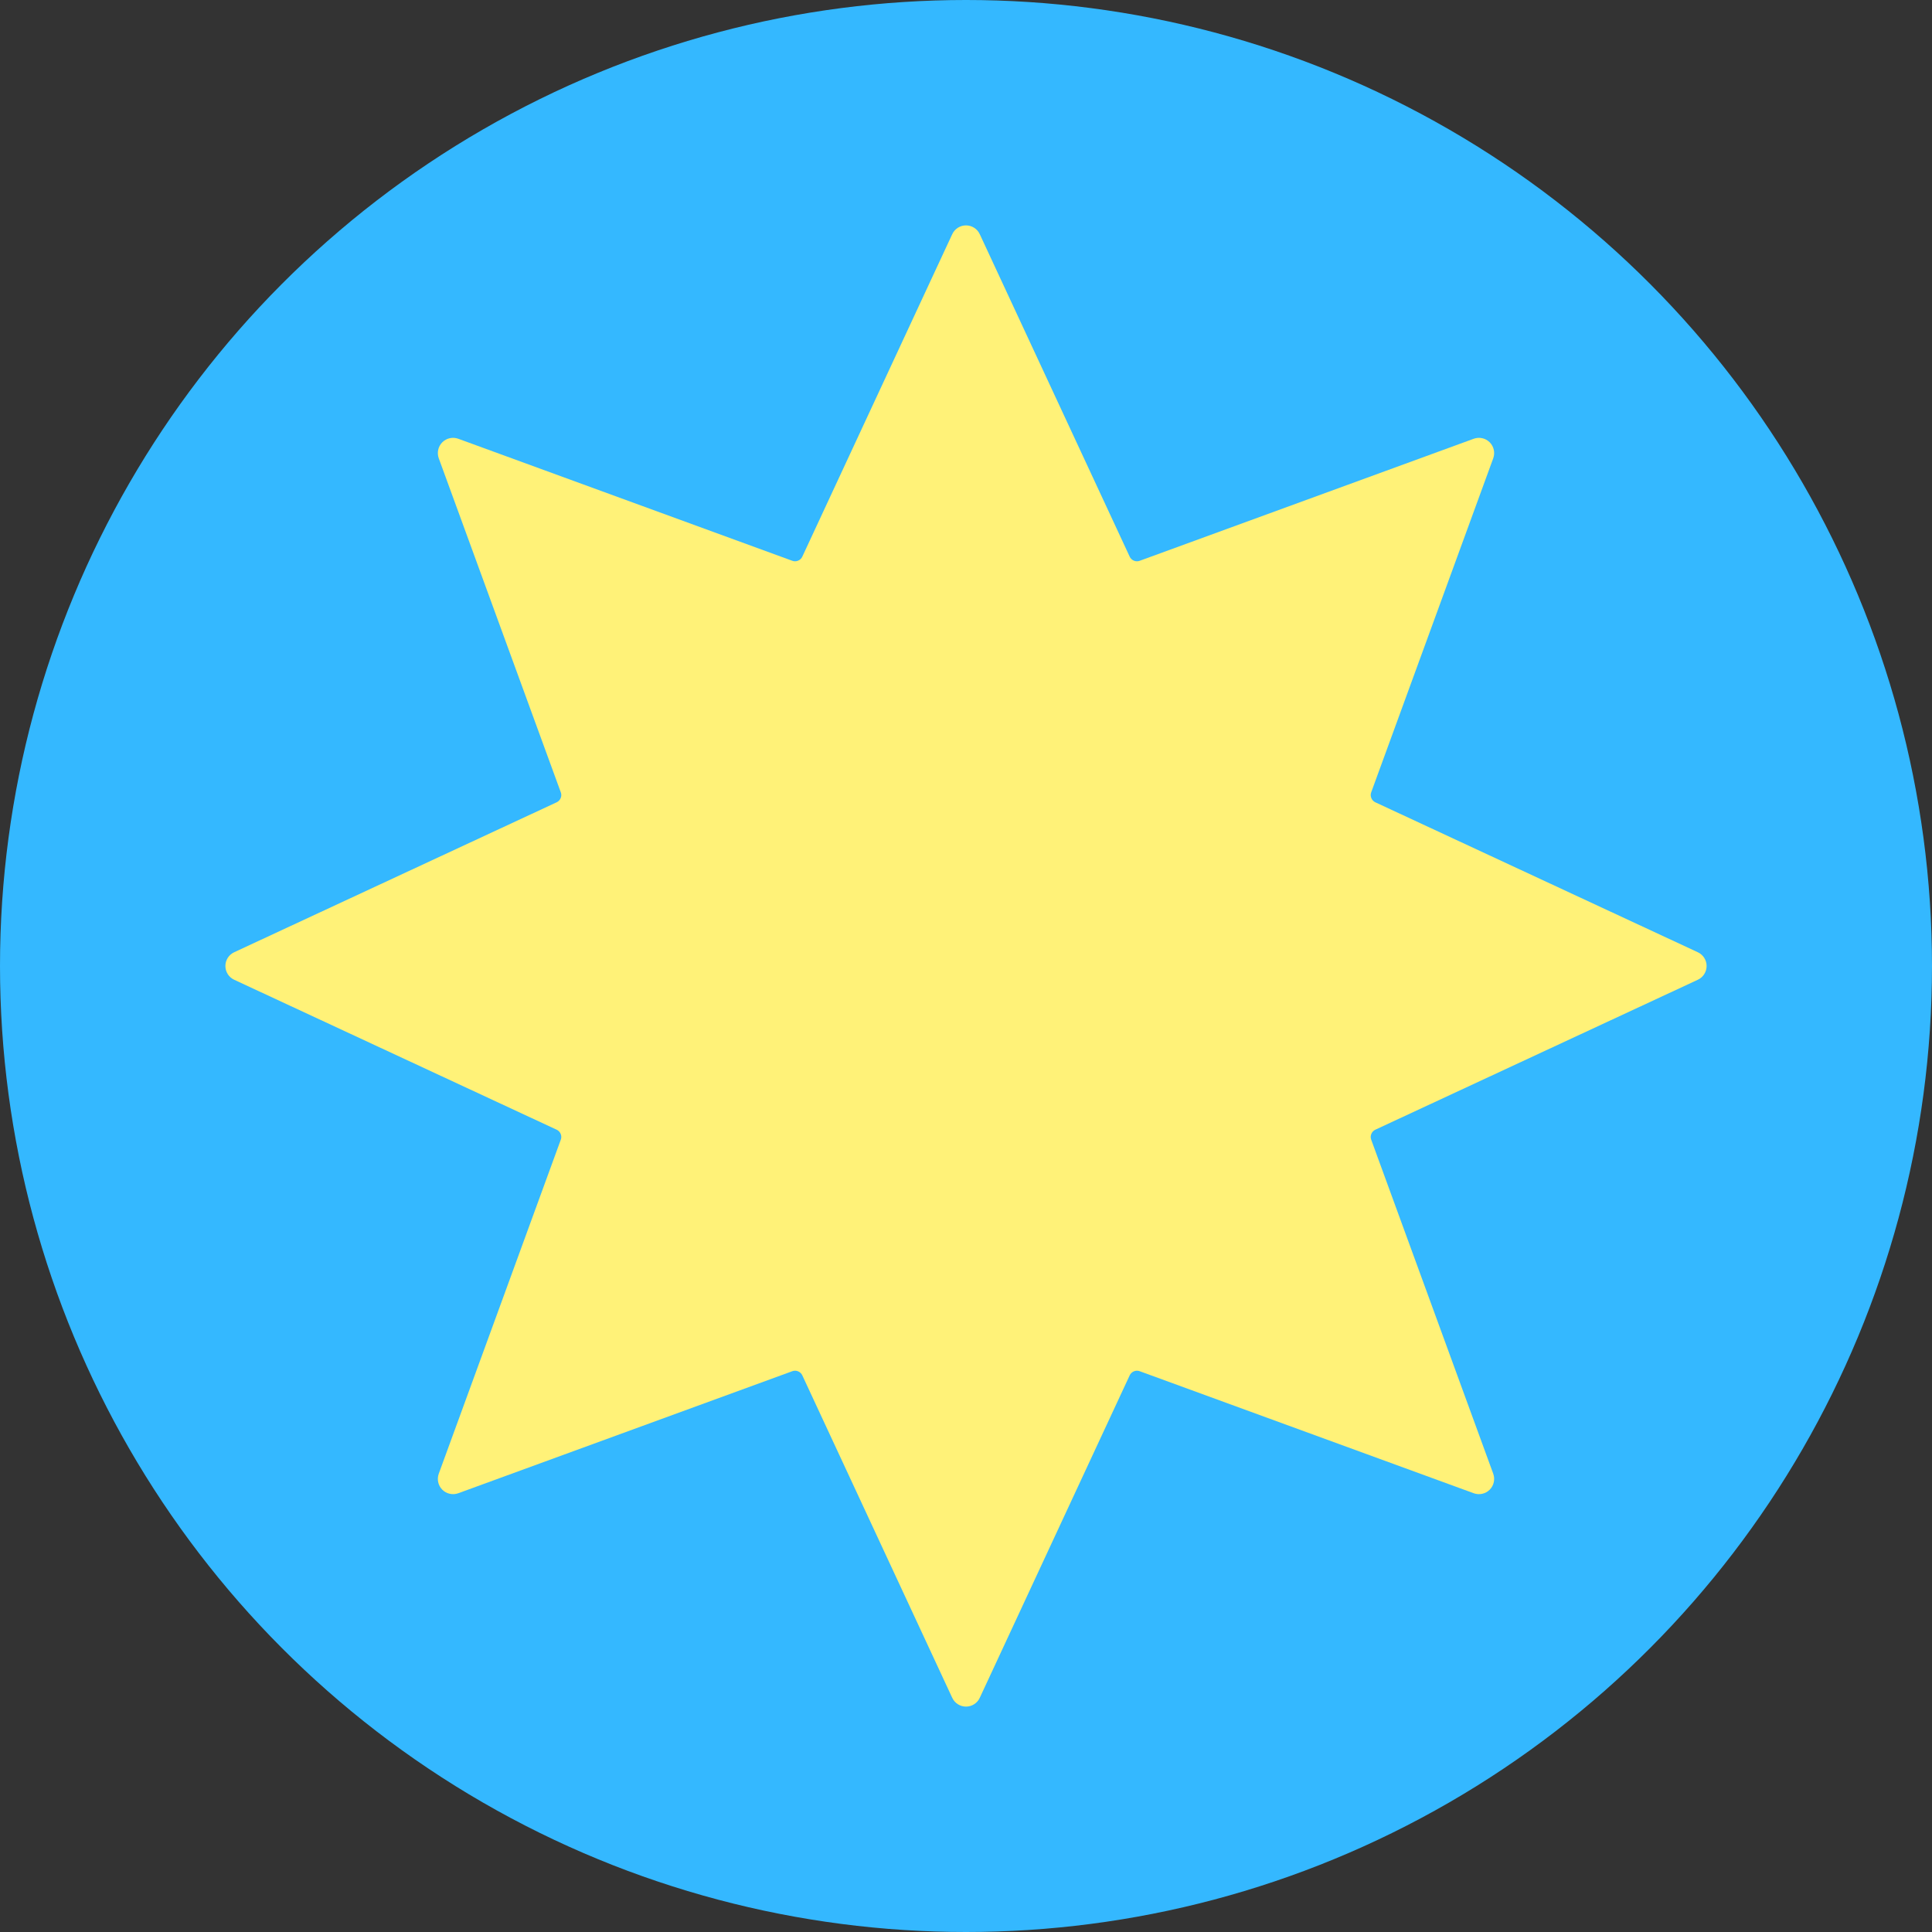 <svg clip-rule="evenodd" fill-rule="evenodd" stroke-linejoin="round" stroke-miterlimit="2" viewBox="0 0 30 30" xmlns="http://www.w3.org/2000/svg"><rect x="0" y="0" width="30" height="30" fill="#333333" stroke="none"/><circle cx="15" cy="15" fill="#34b8ff" r="15"/><path d="m14.786 3.637c.039-.084.122-.137.214-.137s.175.053.214.137l2.328 5.007c.013.028.036.05.065.062s.061.013.09.002l5.187-1.895c.086-.031.183-.01.248.055s.086.162.055.248l-1.895 5.187c-.011.029-.01.061.002.09s.034.052.062.065l5.007 2.328c.084.039.137.122.137.214s-.053.175-.137.214l-5.007 2.328c-.028.013-.05.036-.062.065s-.013.061-.002.09l1.895 5.187c.031.086.01.183-.055.248s-.162.086-.248.055l-5.187-1.895c-.029-.011-.061-.01-.09.002s-.052.034-.065.062l-2.328 5.007c-.039.084-.122.137-.214.137s-.175-.053-.214-.137l-2.328-5.007c-.013-.028-.036-.05-.065-.062s-.061-.013-.09-.002l-5.187 1.895c-.086.031-.183.01-.248-.055s-.086-.162-.055-.248l1.895-5.187c.011-.029.01-.061-.002-.09s-.034-.052-.062-.065l-5.007-2.328c-.084-.039-.137-.122-.137-.214s.053-.175.137-.214l5.007-2.328c.028-.013.05-.036.062-.065s.013-.061.002-.09l-1.895-5.187c-.031-.086-.01-.183.055-.248s.162-.086.248-.055l5.187 1.895c.029.011.061.01.09-.002s.052-.034.065-.062z" fill="#fff278"/></svg>